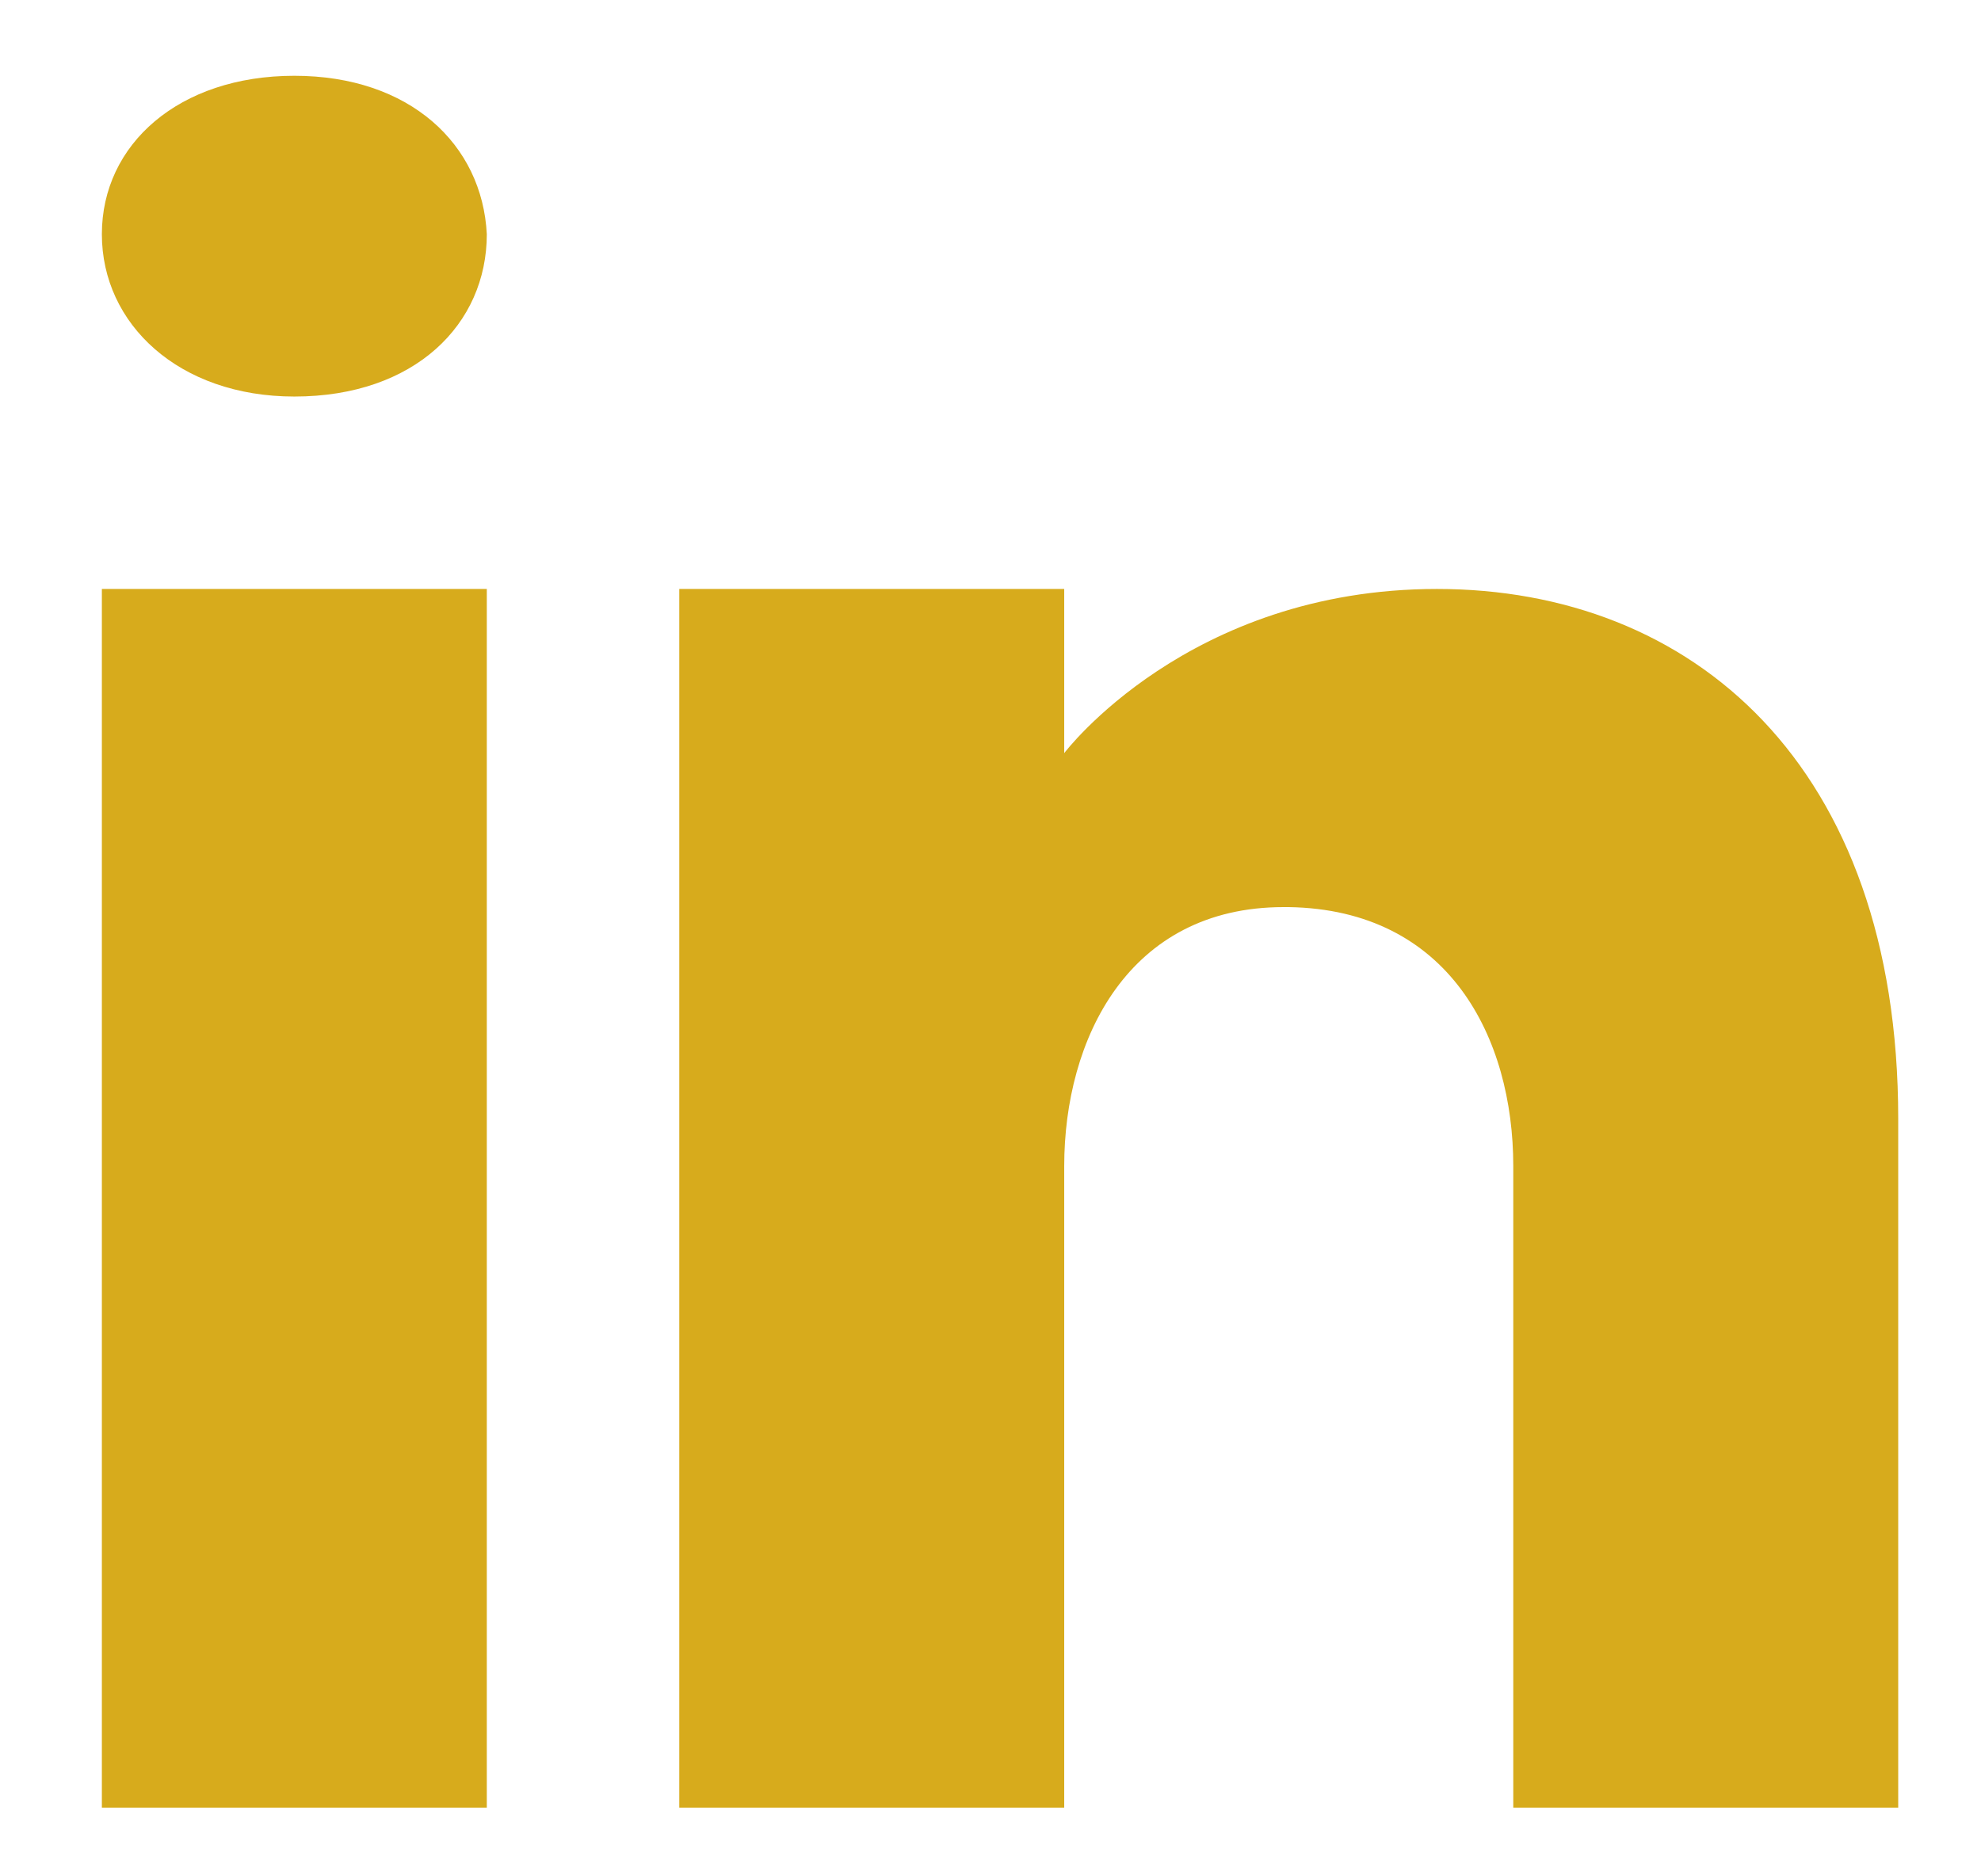 <?xml version="1.0" encoding="UTF-8"?>
<svg width="19px" height="18px" viewBox="0 0 19 18" version="1.1" xmlns="http://www.w3.org/2000/svg" xmlns:xlink="http://www.w3.org/1999/xlink">
    <title>icons8-linkedin</title>
    <g id="Page-1" stroke="none" stroke-width="1" fill="none" fill-rule="evenodd">
        <g id="Desktop-HD-Copy-8" transform="translate(-232, -1540)" fill="#D7AB1C" fill-rule="nonzero">
            <g id="Group-2" transform="translate(103, 1529)">
                <g id="icons8-linkedin" transform="translate(129.977, 11.727)">
                    <path d="M3.692,4.923 L3.692,16.614 L0,16.614 L0,4.923 L3.692,4.923 Z M0,1.52 C0,0.658 0.738,0 1.846,0 C2.954,0 3.649,0.658 3.692,1.52 C3.692,2.381 3.003,3.077 1.846,3.077 C0.738,3.077 0,2.381 0,1.52 Z M17.229,16.614 L13.537,16.614 C13.537,16.614 13.537,10.916 13.537,10.46 C13.537,9.23 12.922,7.999 11.383,7.975 L11.334,7.975 C9.845,7.975 9.23,9.242 9.23,10.46 C9.23,11.02 9.23,16.614 9.23,16.614 L5.538,16.614 L5.538,4.923 L9.23,4.923 L9.23,6.498 C9.23,6.498 10.417,4.923 12.805,4.923 C15.248,4.923 17.229,6.602 17.229,10.005 L17.229,16.614 Z" id="Shape"></path>
                </g>
            </g>
        </g>
    </g>
</svg>